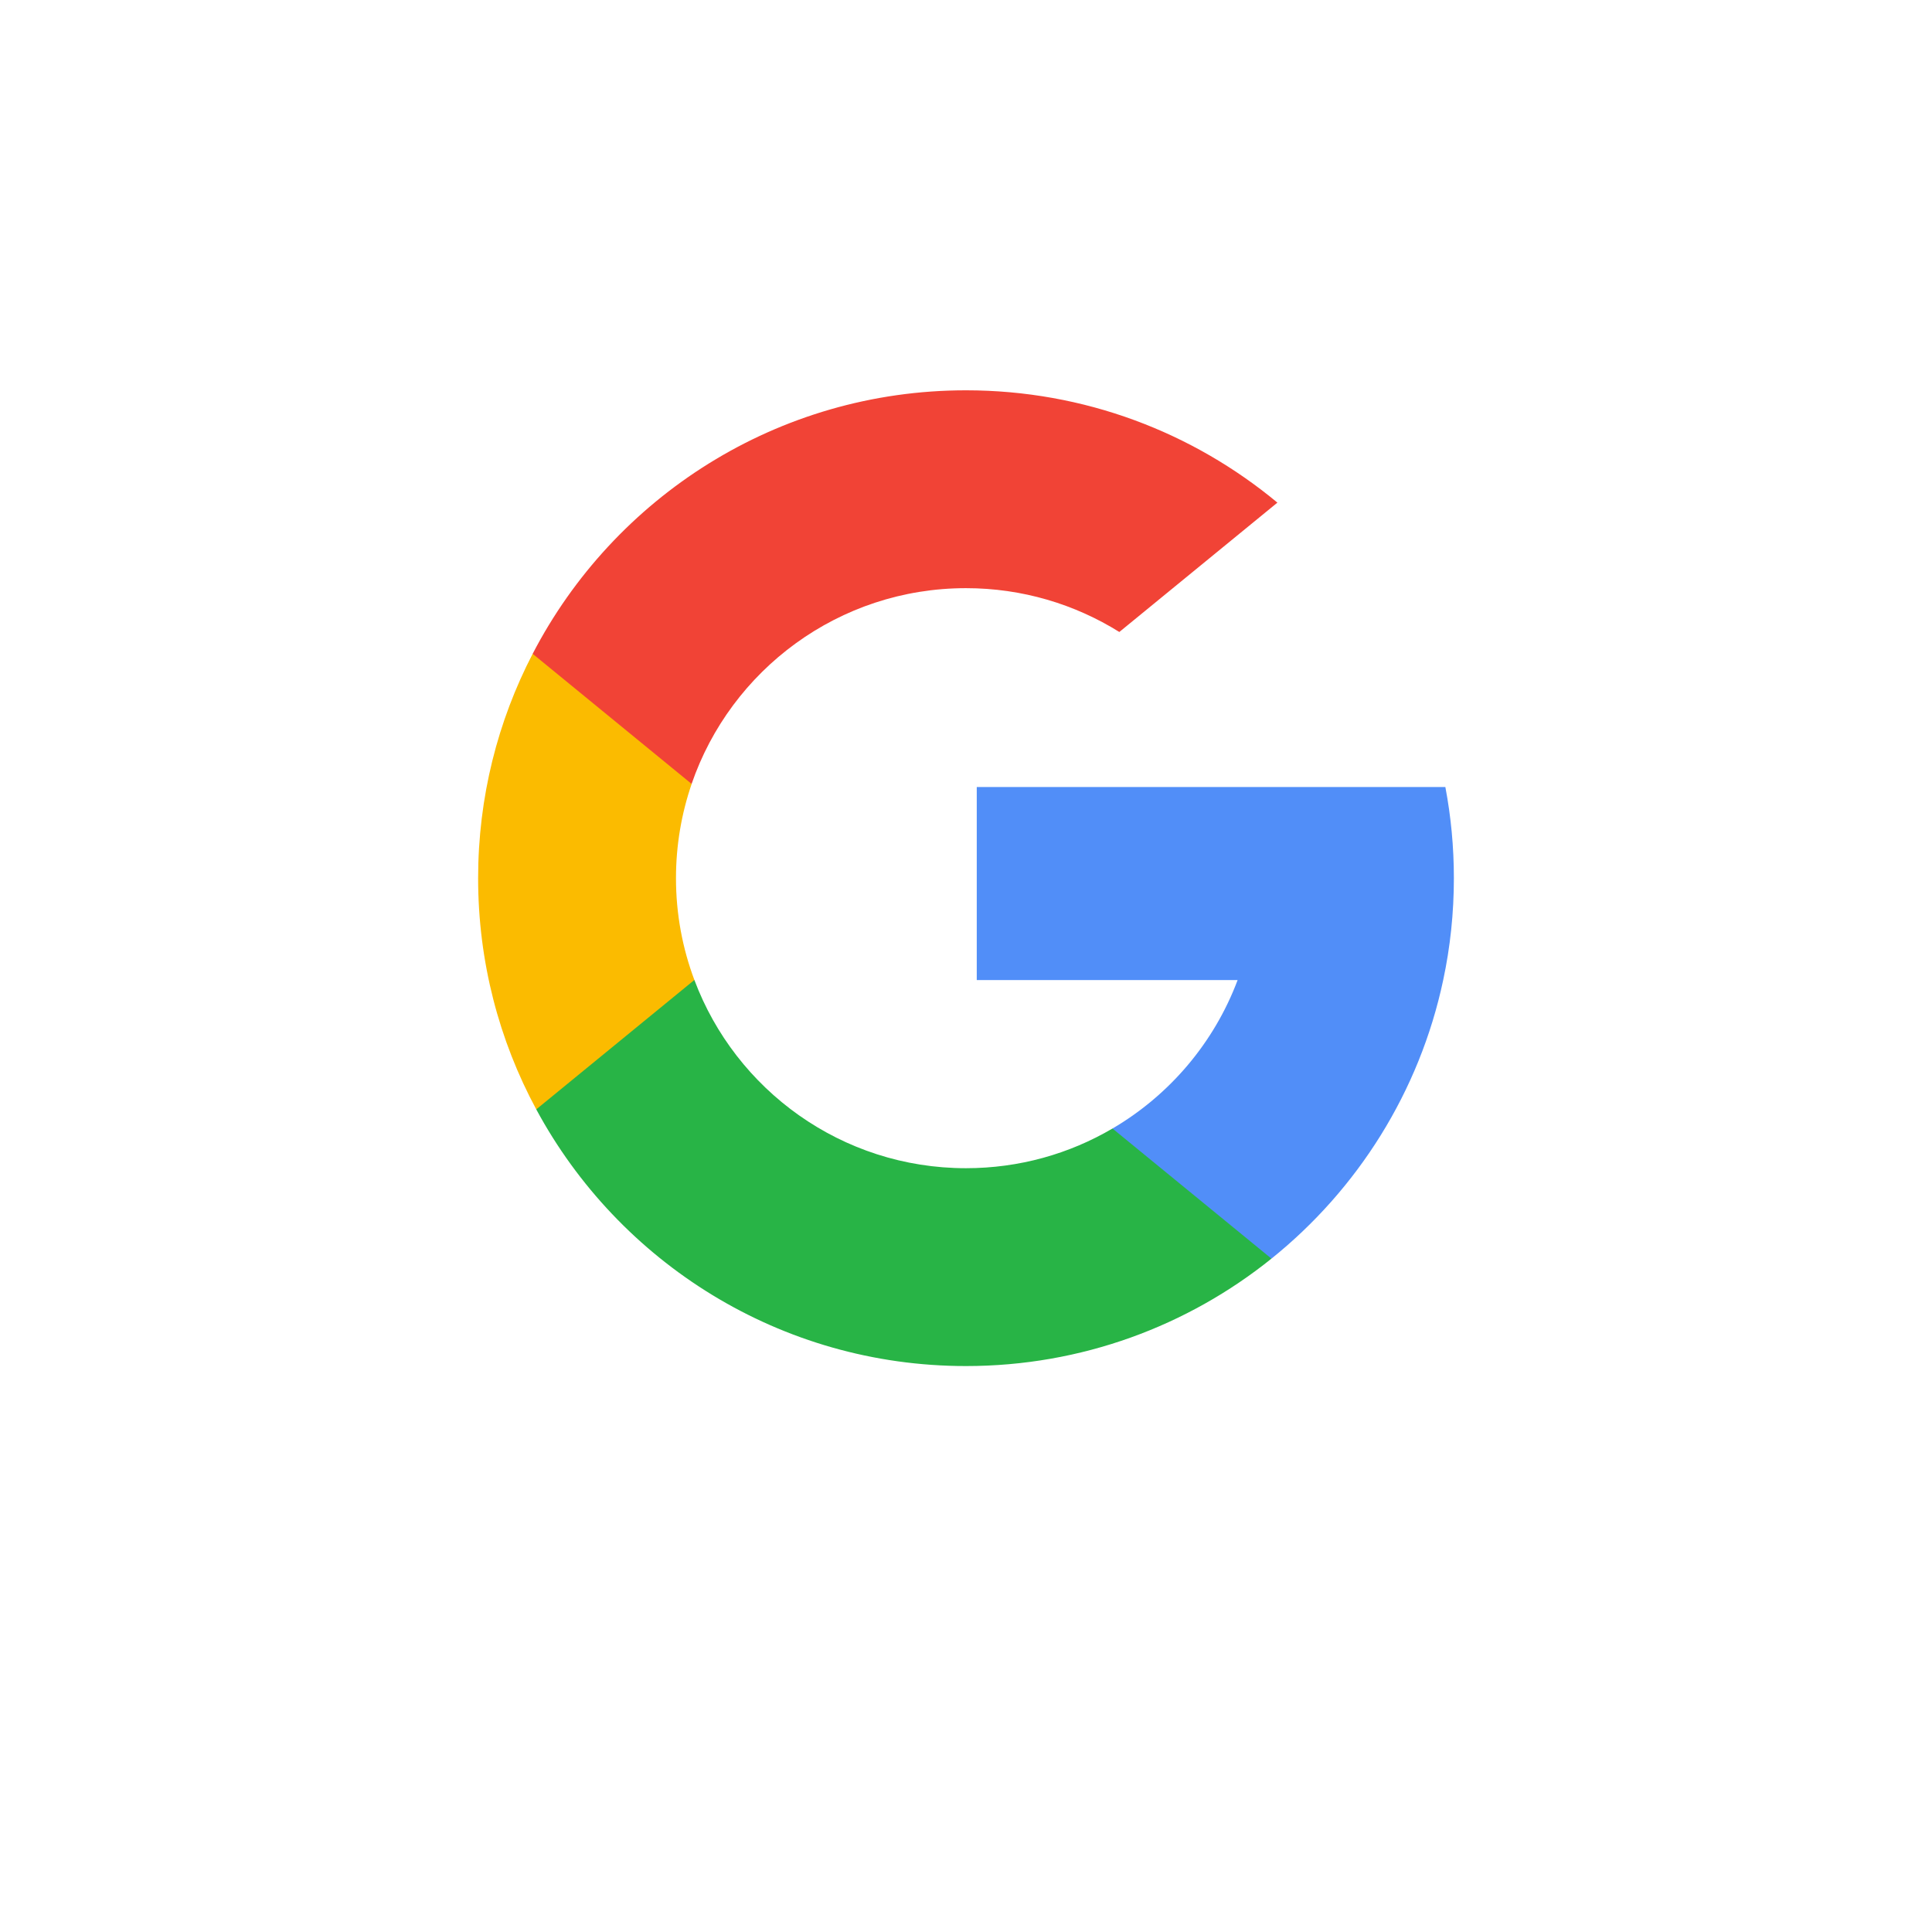 <svg width="44" height="44" viewBox="0 0 44 44" fill="none" xmlns="http://www.w3.org/2000/svg">
<g id="Group 122">
<g id="Rectangle 162" filter="url(#filter0_d_104_20)">
<rect x="2" y="-0" width="40" height="40" rx="10" fill="white"/>
</g>
<g id="Group 115">
<path id="Vector" d="M15.814 22.318L15.04 25.205L12.213 25.265C11.368 23.698 10.889 21.905 10.889 20C10.889 18.157 11.337 16.42 12.131 14.89H12.132L14.649 15.351L15.752 17.853C15.521 18.526 15.395 19.248 15.395 20C15.395 20.815 15.543 21.597 15.814 22.318Z" fill="#FBBB00"/>
<path id="Vector_2" d="M32.917 17.924C33.045 18.596 33.111 19.291 33.111 20C33.111 20.795 33.028 21.571 32.868 22.32C32.328 24.867 30.914 27.091 28.956 28.665L28.956 28.664L25.785 28.502L25.337 25.701C26.636 24.939 27.651 23.747 28.186 22.32H22.245V17.924H28.273H32.917Z" fill="#518EF8"/>
<path id="Vector_3" d="M28.956 28.664L28.956 28.665C27.052 30.195 24.633 31.111 22 31.111C17.769 31.111 14.09 28.746 12.213 25.265L15.814 22.318C16.752 24.822 19.168 26.605 22 26.605C23.217 26.605 24.358 26.276 25.336 25.701L28.956 28.664Z" fill="#28B446"/>
<path id="Vector_4" d="M29.092 11.447L25.492 14.393C24.479 13.761 23.282 13.395 22 13.395C19.103 13.395 16.642 15.259 15.751 17.853L12.131 14.89H12.131C13.98 11.325 17.705 8.889 22 8.889C24.696 8.889 27.168 9.849 29.092 11.447Z" fill="#F14336"/>
</g>
</g>
<defs>
<filter id="filter0_d_104_20" x="0" y="-0" width="44" height="44" filterUnits="userSpaceOnUse" color-interpolation-filters="sRGB">
<feFlood flood-opacity="0" result="BackgroundImageFix"/>
<feColorMatrix in="SourceAlpha" type="matrix" values="0 0 0 0 0 0 0 0 0 0 0 0 0 0 0 0 0 0 127 0" result="hardAlpha"/>
<feOffset dy="2"/>
<feGaussianBlur stdDeviation="1"/>
<feComposite in2="hardAlpha" operator="out"/>
<feColorMatrix type="matrix" values="0 0 0 0 0 0 0 0 0 0 0 0 0 0 0 0 0 0 0.2 0"/>
<feBlend mode="normal" in2="BackgroundImageFix" result="effect1_dropShadow_104_20"/>
<feBlend mode="normal" in="SourceGraphic" in2="effect1_dropShadow_104_20" result="shape"/>
</filter>
</defs>
</svg>
